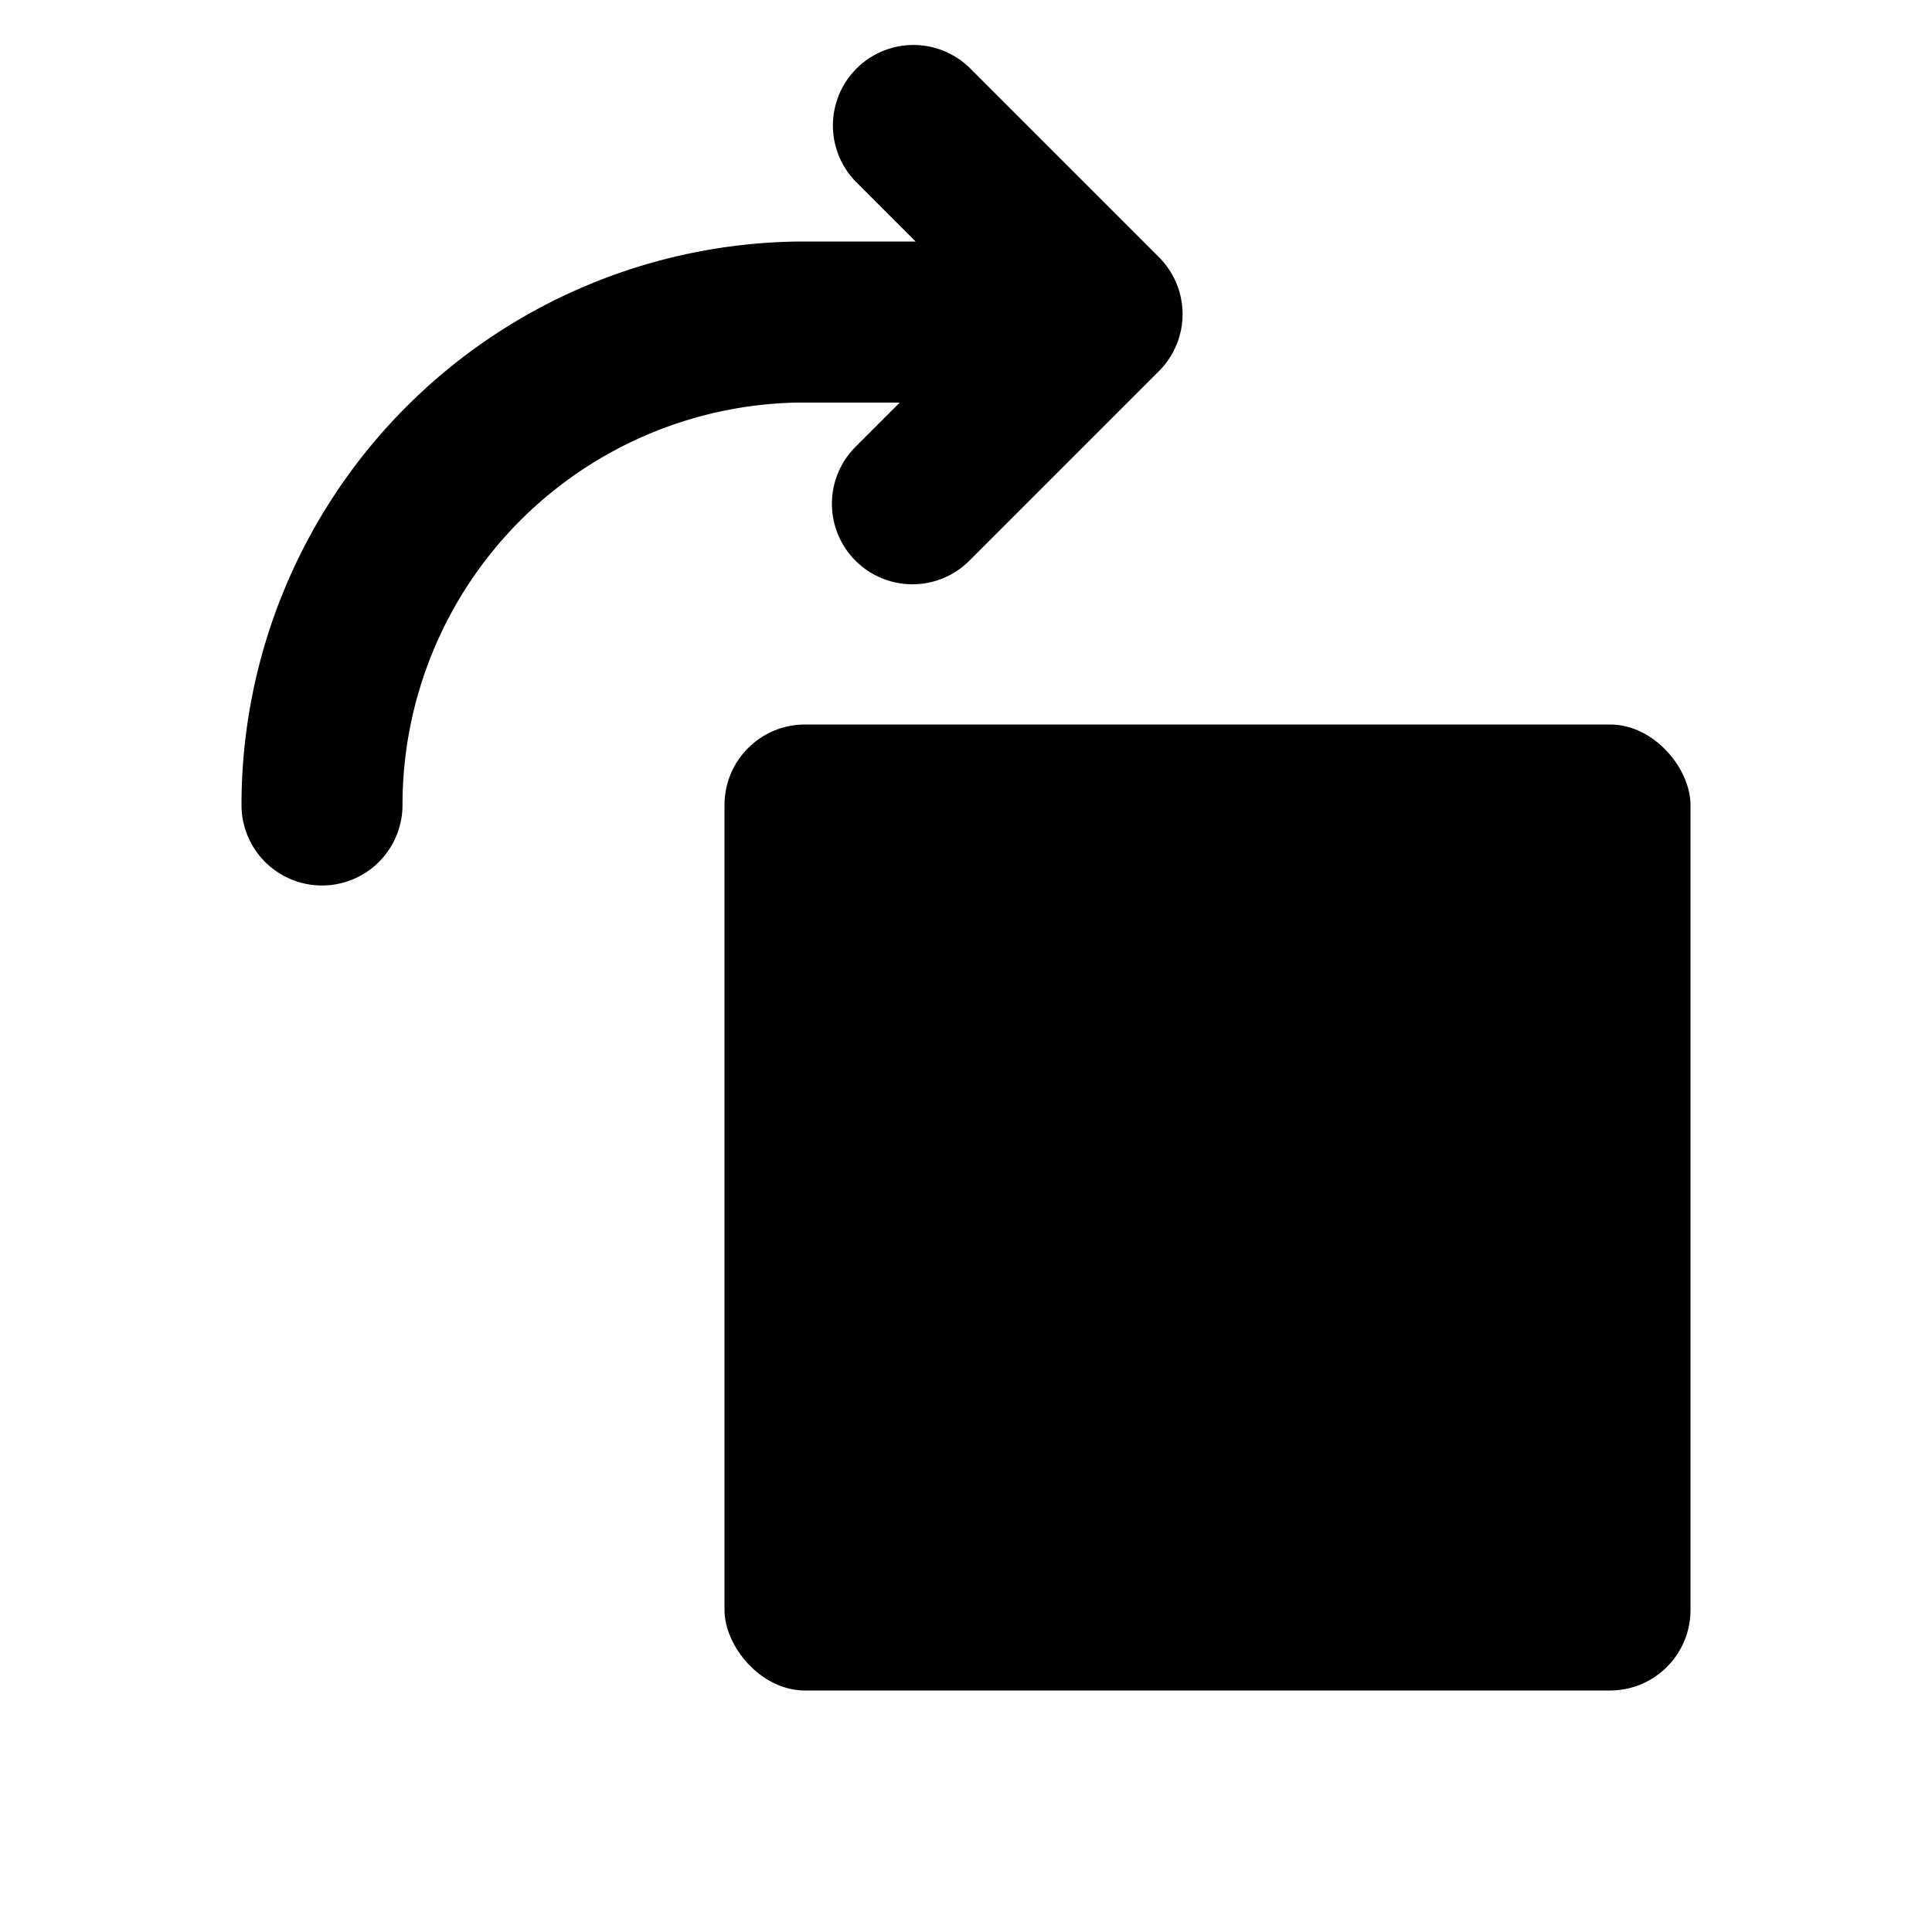 <svg width="24" height="24" viewBox="0 0 24 24" fill="currentColor" xmlns="http://www.w3.org/2000/svg"
    aria-hidden="true" focusable="false" stroke-linecap="round" stroke-linejoin="round">
    <g>
        <g stroke="none" fill="currentColor">
            <path fill="none" d="M-1-1h582v402H-1z"></path>
            <rect x="9" rx="1" height="12" width="12" y="9"></rect>
            <path
                d="M9 5h1a5 5 0 00-5 5 1 1 0 01-2 0 7 7 0 017-7h1.374l-.747-.747A1 1 0 0112.042.84l2.355 2.355a1 1 0 010 1.415L12.042 6.965a1 1 0 01-1.415-1.414l.55-.55H9z">
            </path>
        </g>
    </g>
</svg>